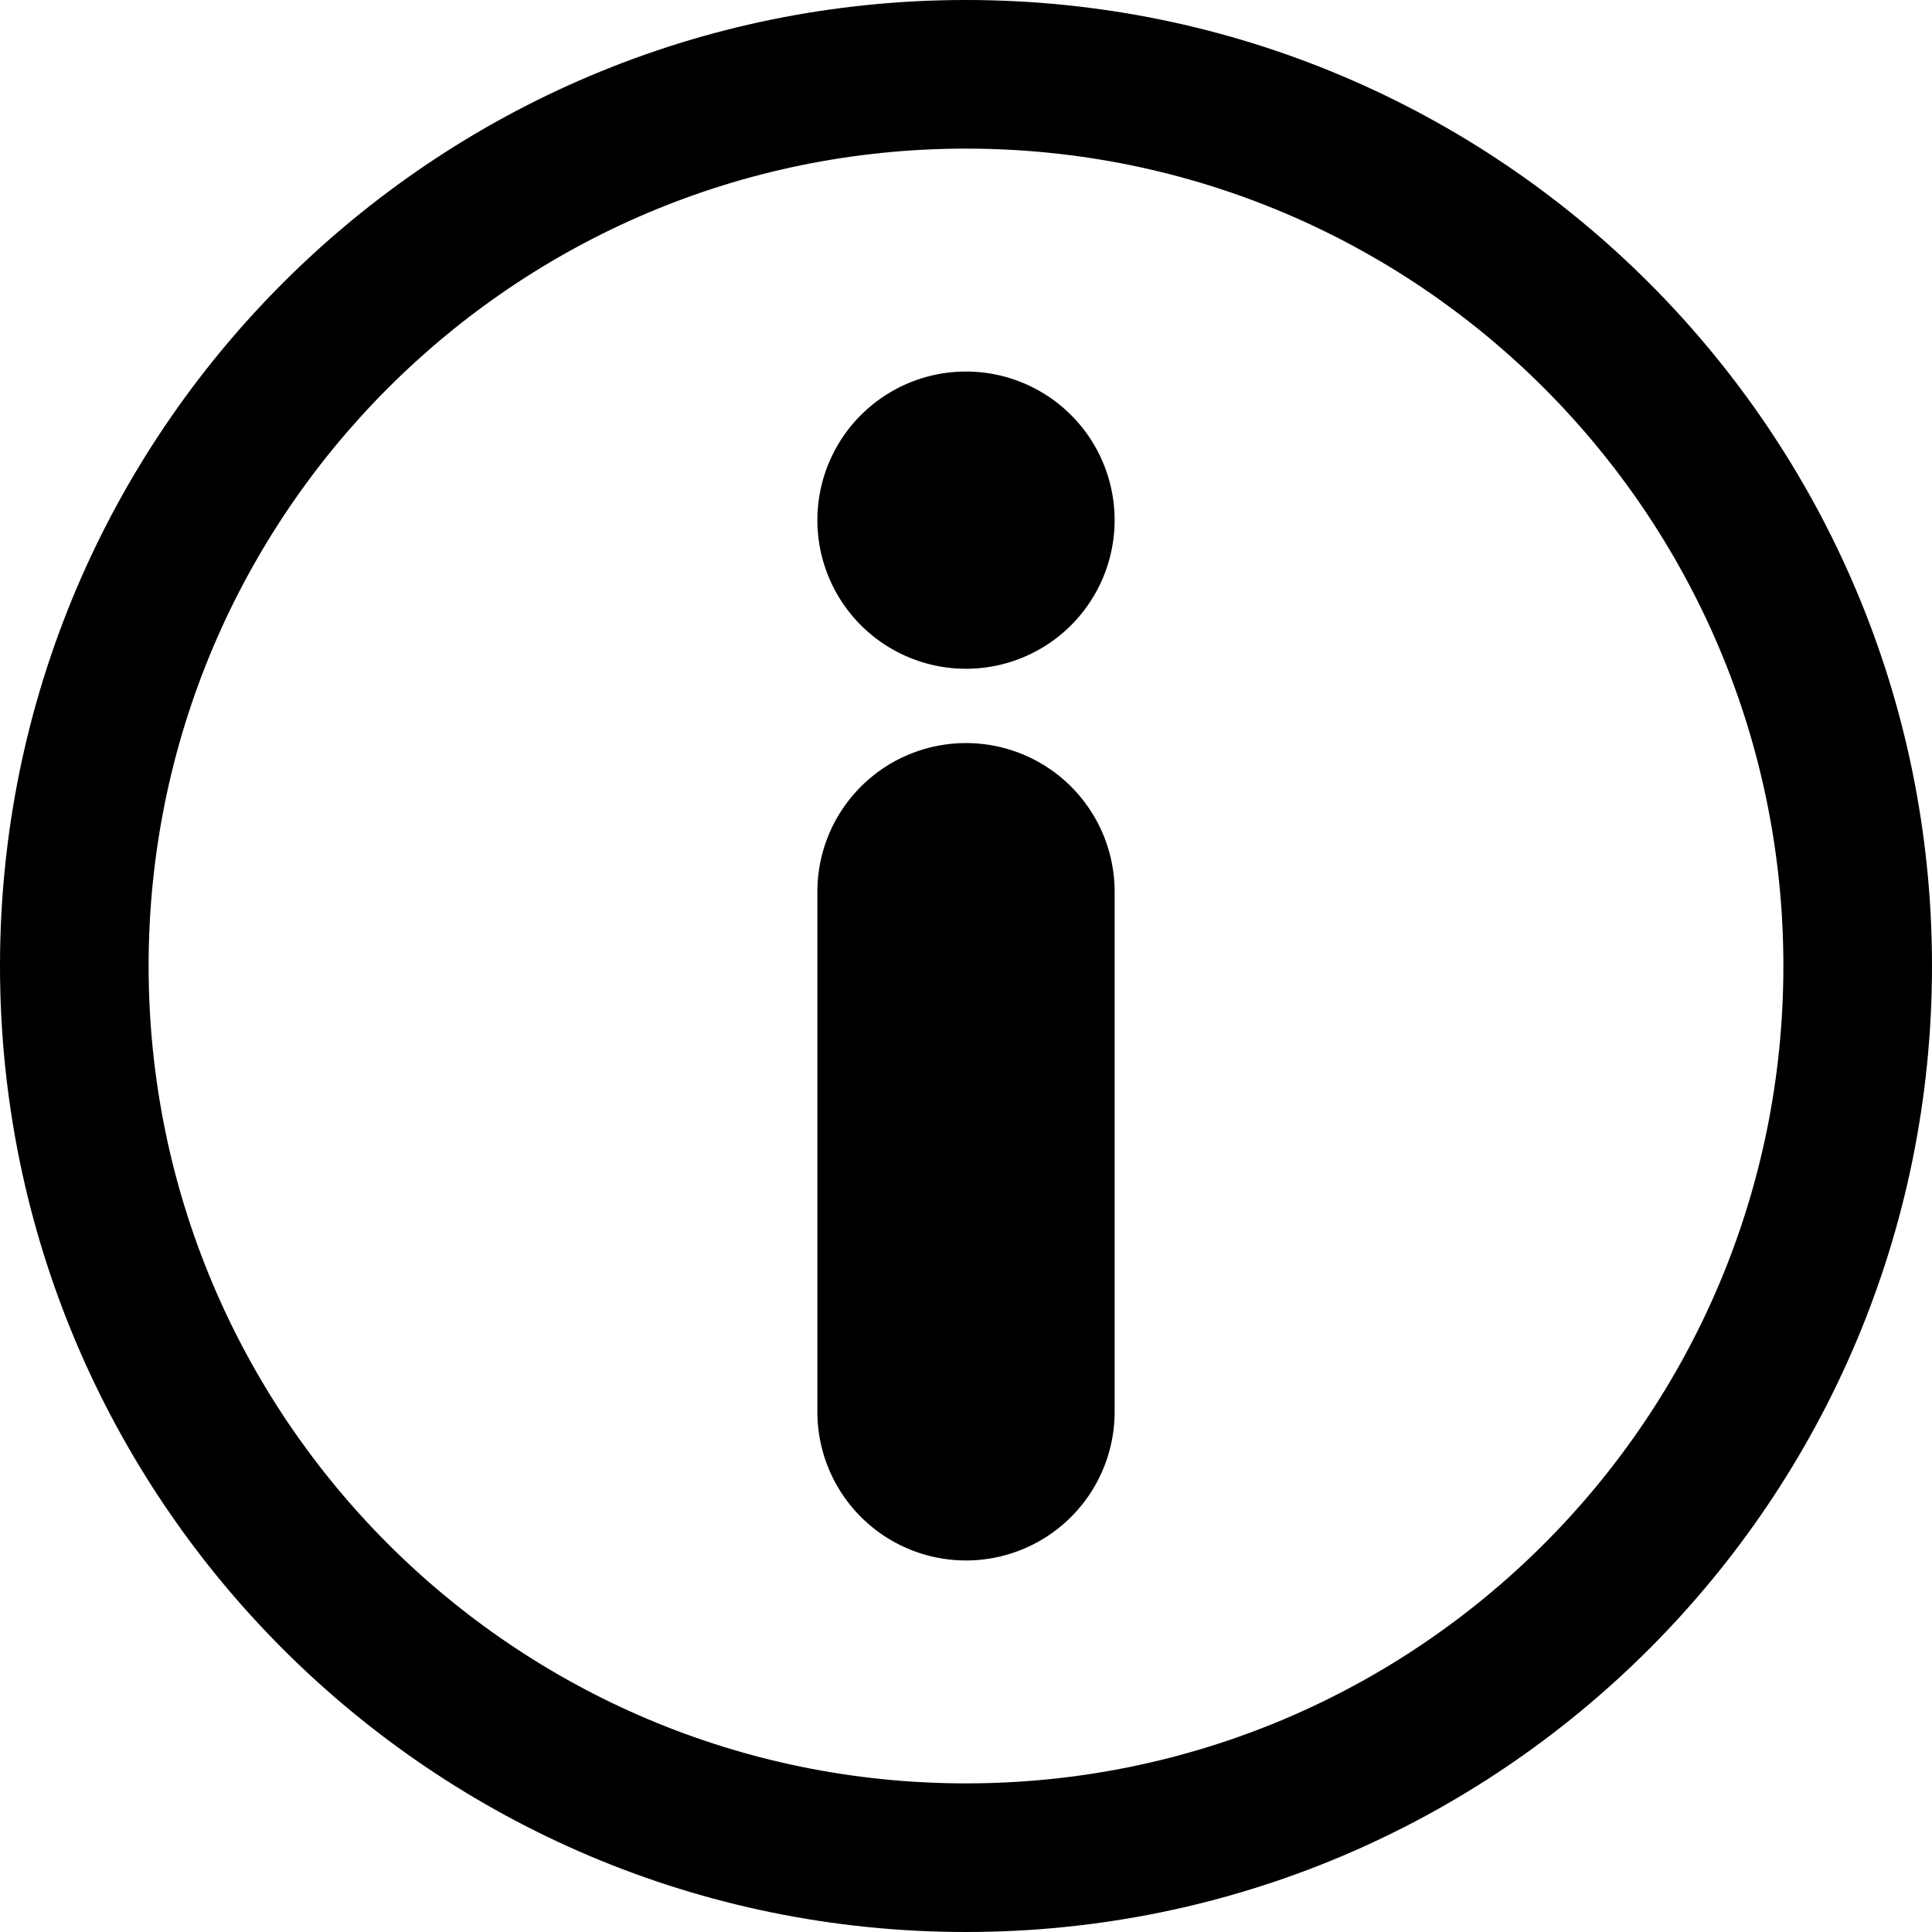 <svg xmlns="http://www.w3.org/2000/svg" width="3em" height="3em" viewBox="0 0 26 26"><g fill="currentColor"><path fill-rule="evenodd" d="M13 10a2 2 0 0 1 2 2v7a2 2 0 1 1-4 0v-7a2 2 0 0 1 2-2" clip-rule="evenodd"/><path d="M15 7a2 2 0 1 1-4 0a2 2 0 0 1 4 0"/><path fill-rule="evenodd" d="M13 24c6.075 0 11-4.925 11-11S19.075 2 13 2S2 6.925 2 13s4.925 11 11 11m0 2c7.18 0 13-5.82 13-13S20.18 0 13 0S0 5.82 0 13s5.82 13 13 13" clip-rule="evenodd"/></g></svg>